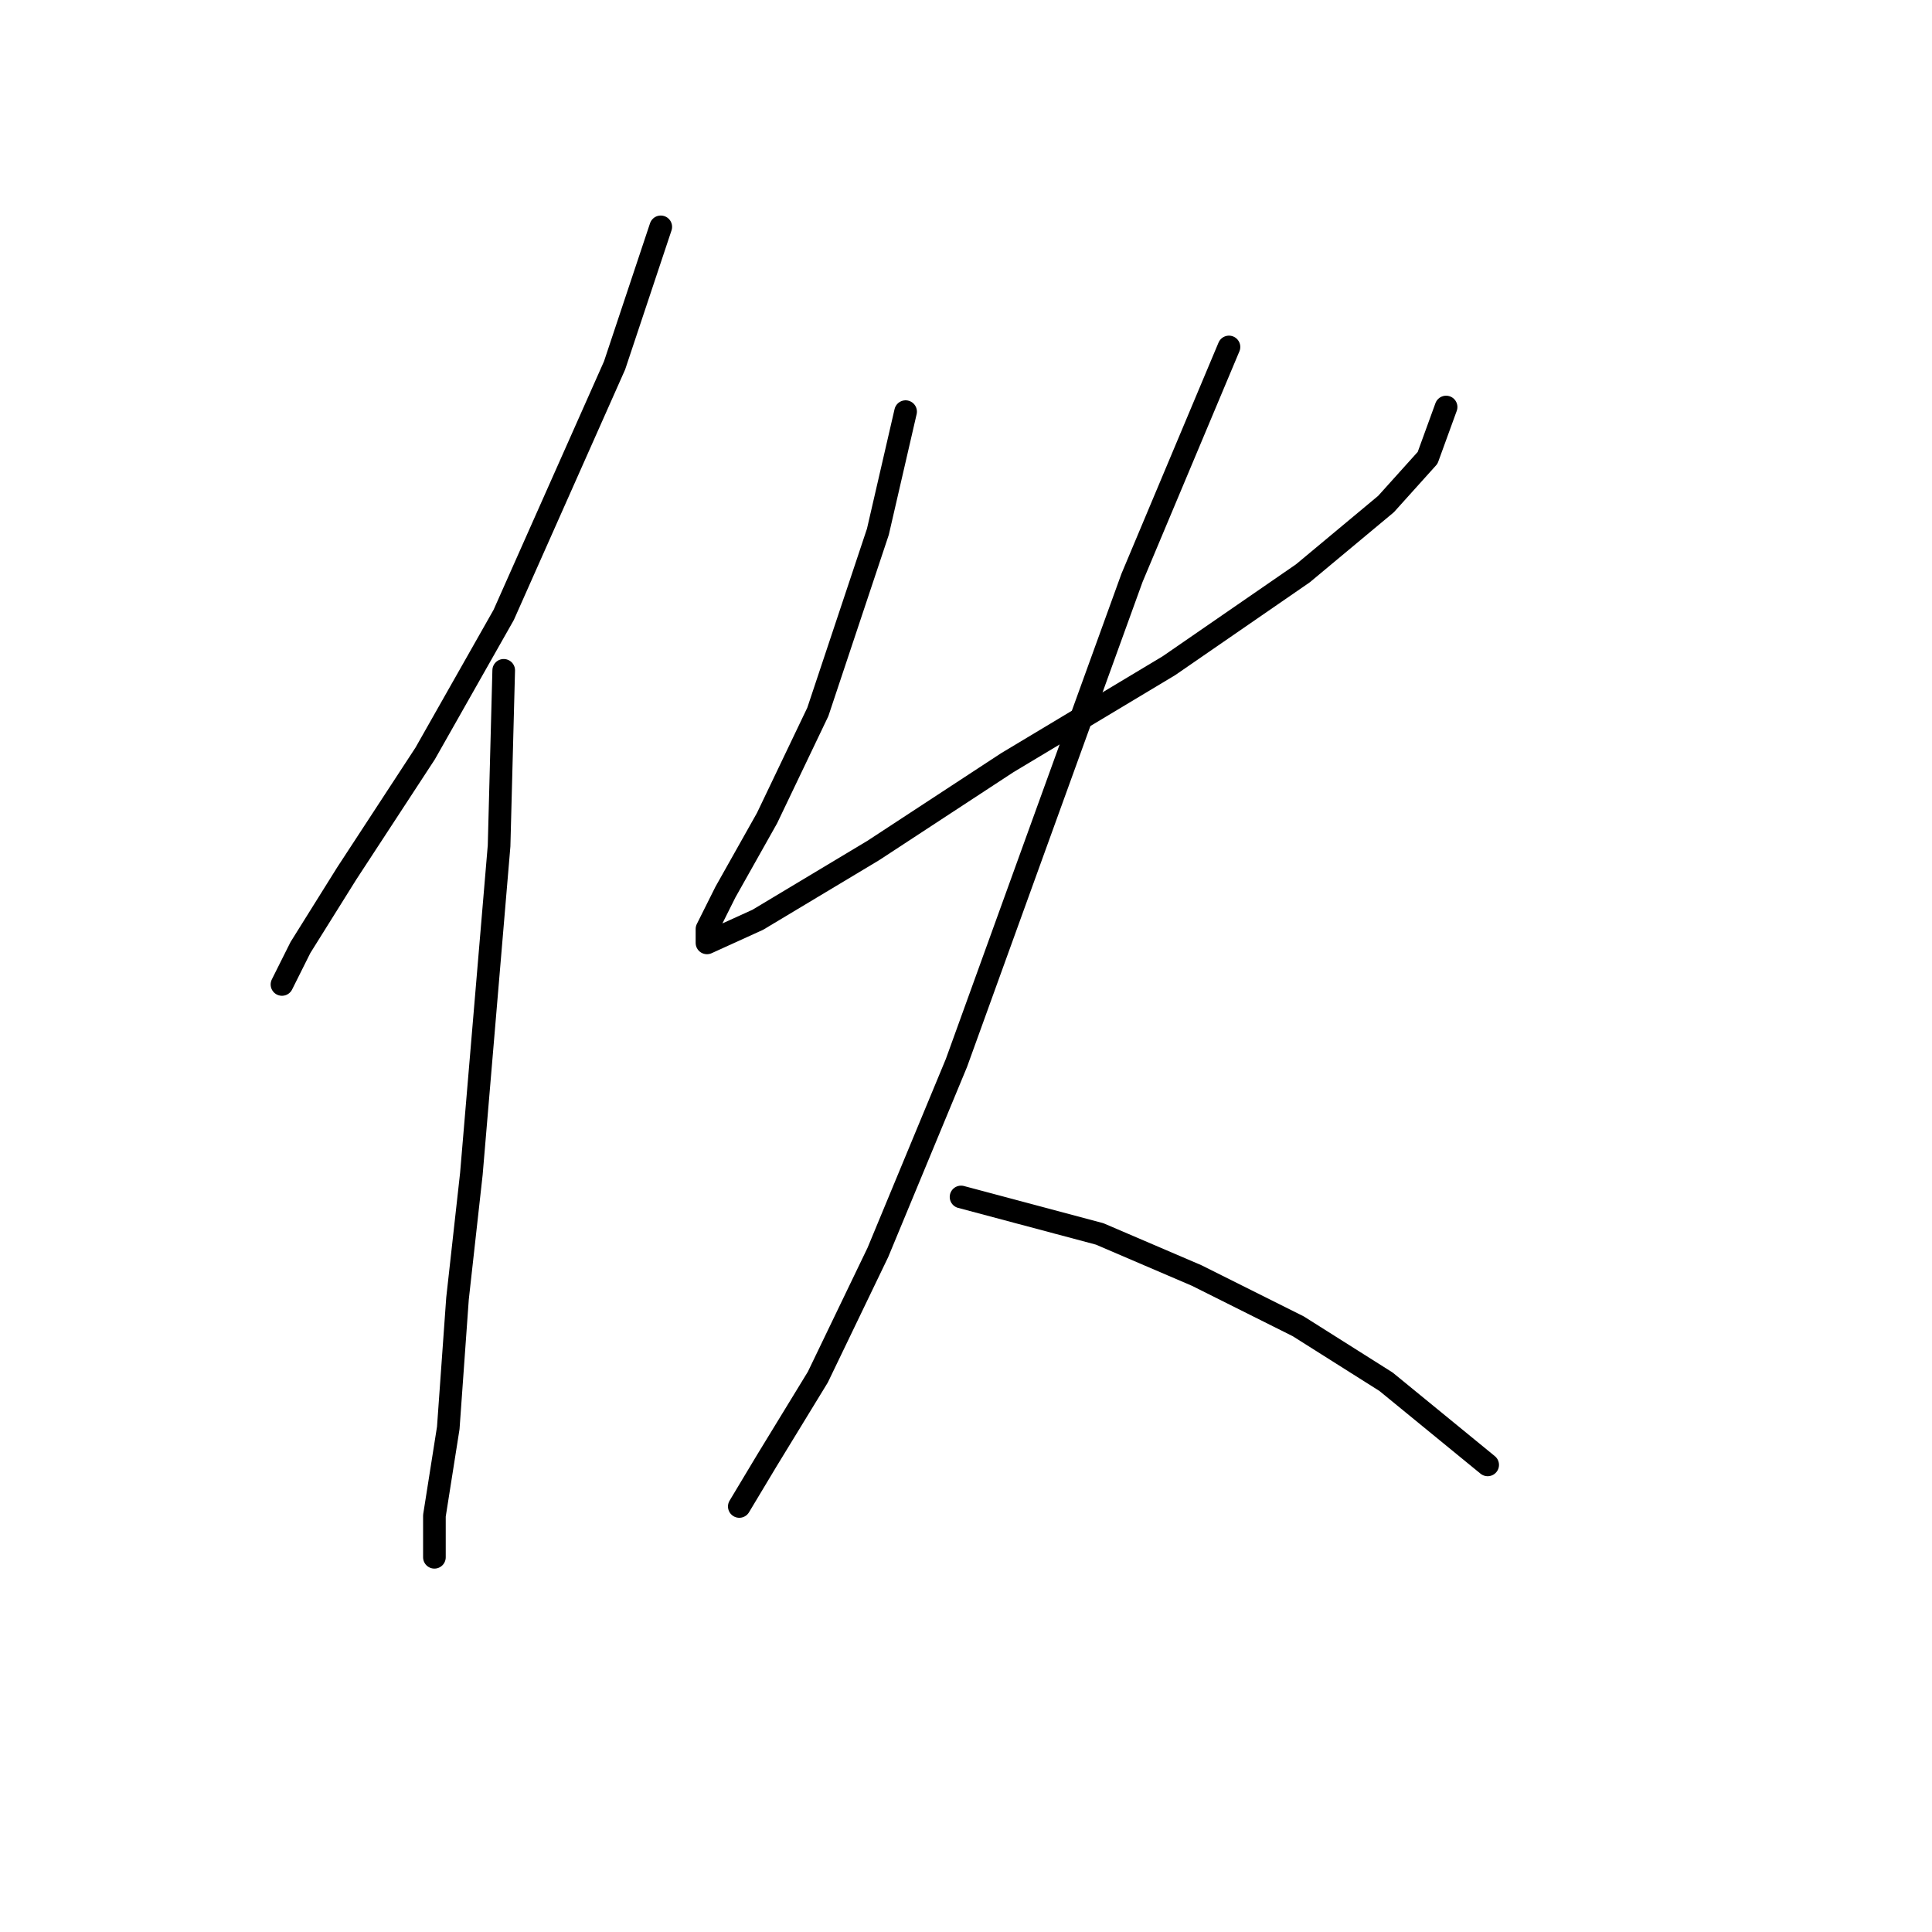 <?xml version="1.0" standalone="no"?>
    <svg width="256" height="256" xmlns="http://www.w3.org/2000/svg" version="1.1">
    <polyline stroke="black" stroke-width="3" stroke-linecap="round" fill="transparent" stroke-linejoin="round" points="87.555 30.059 81.434 48.423 66.744 81.477 56.338 99.84 45.932 115.755 39.811 125.549 37.362 130.446 37.362 130.446 " />
        <polyline stroke="black" stroke-width="3" stroke-linecap="round" fill="transparent" stroke-linejoin="round" points="66.744 88.822 66.131 112.082 62.459 155.543 60.622 172.07 59.398 189.209 57.562 200.839 57.562 206.348 57.562 206.348 " />
        <polyline stroke="black" stroke-width="3" stroke-linecap="round" fill="transparent" stroke-linejoin="round" points="119.997 54.544 116.325 70.459 108.367 94.331 101.634 108.41 96.125 118.204 93.677 123.1 93.677 124.937 100.41 121.876 115.713 112.695 133.464 101.064 154.888 88.21 172.639 75.968 183.657 66.786 189.166 60.665 191.615 53.932 191.615 53.932 " />
        <polyline stroke="black" stroke-width="3" stroke-linecap="round" fill="transparent" stroke-linejoin="round" points="162.845 45.974 149.991 76.58 137.137 112.082 126.731 140.852 116.325 165.948 108.367 182.475 101.634 193.494 97.961 199.615 97.961 199.615 " />
        <polyline stroke="black" stroke-width="3" stroke-linecap="round" fill="transparent" stroke-linejoin="round" points="127.343 158.603 145.706 163.5 158.561 169.009 172.027 175.742 183.657 183.088 197.124 194.106 197.124 194.106 " />
        </svg>
